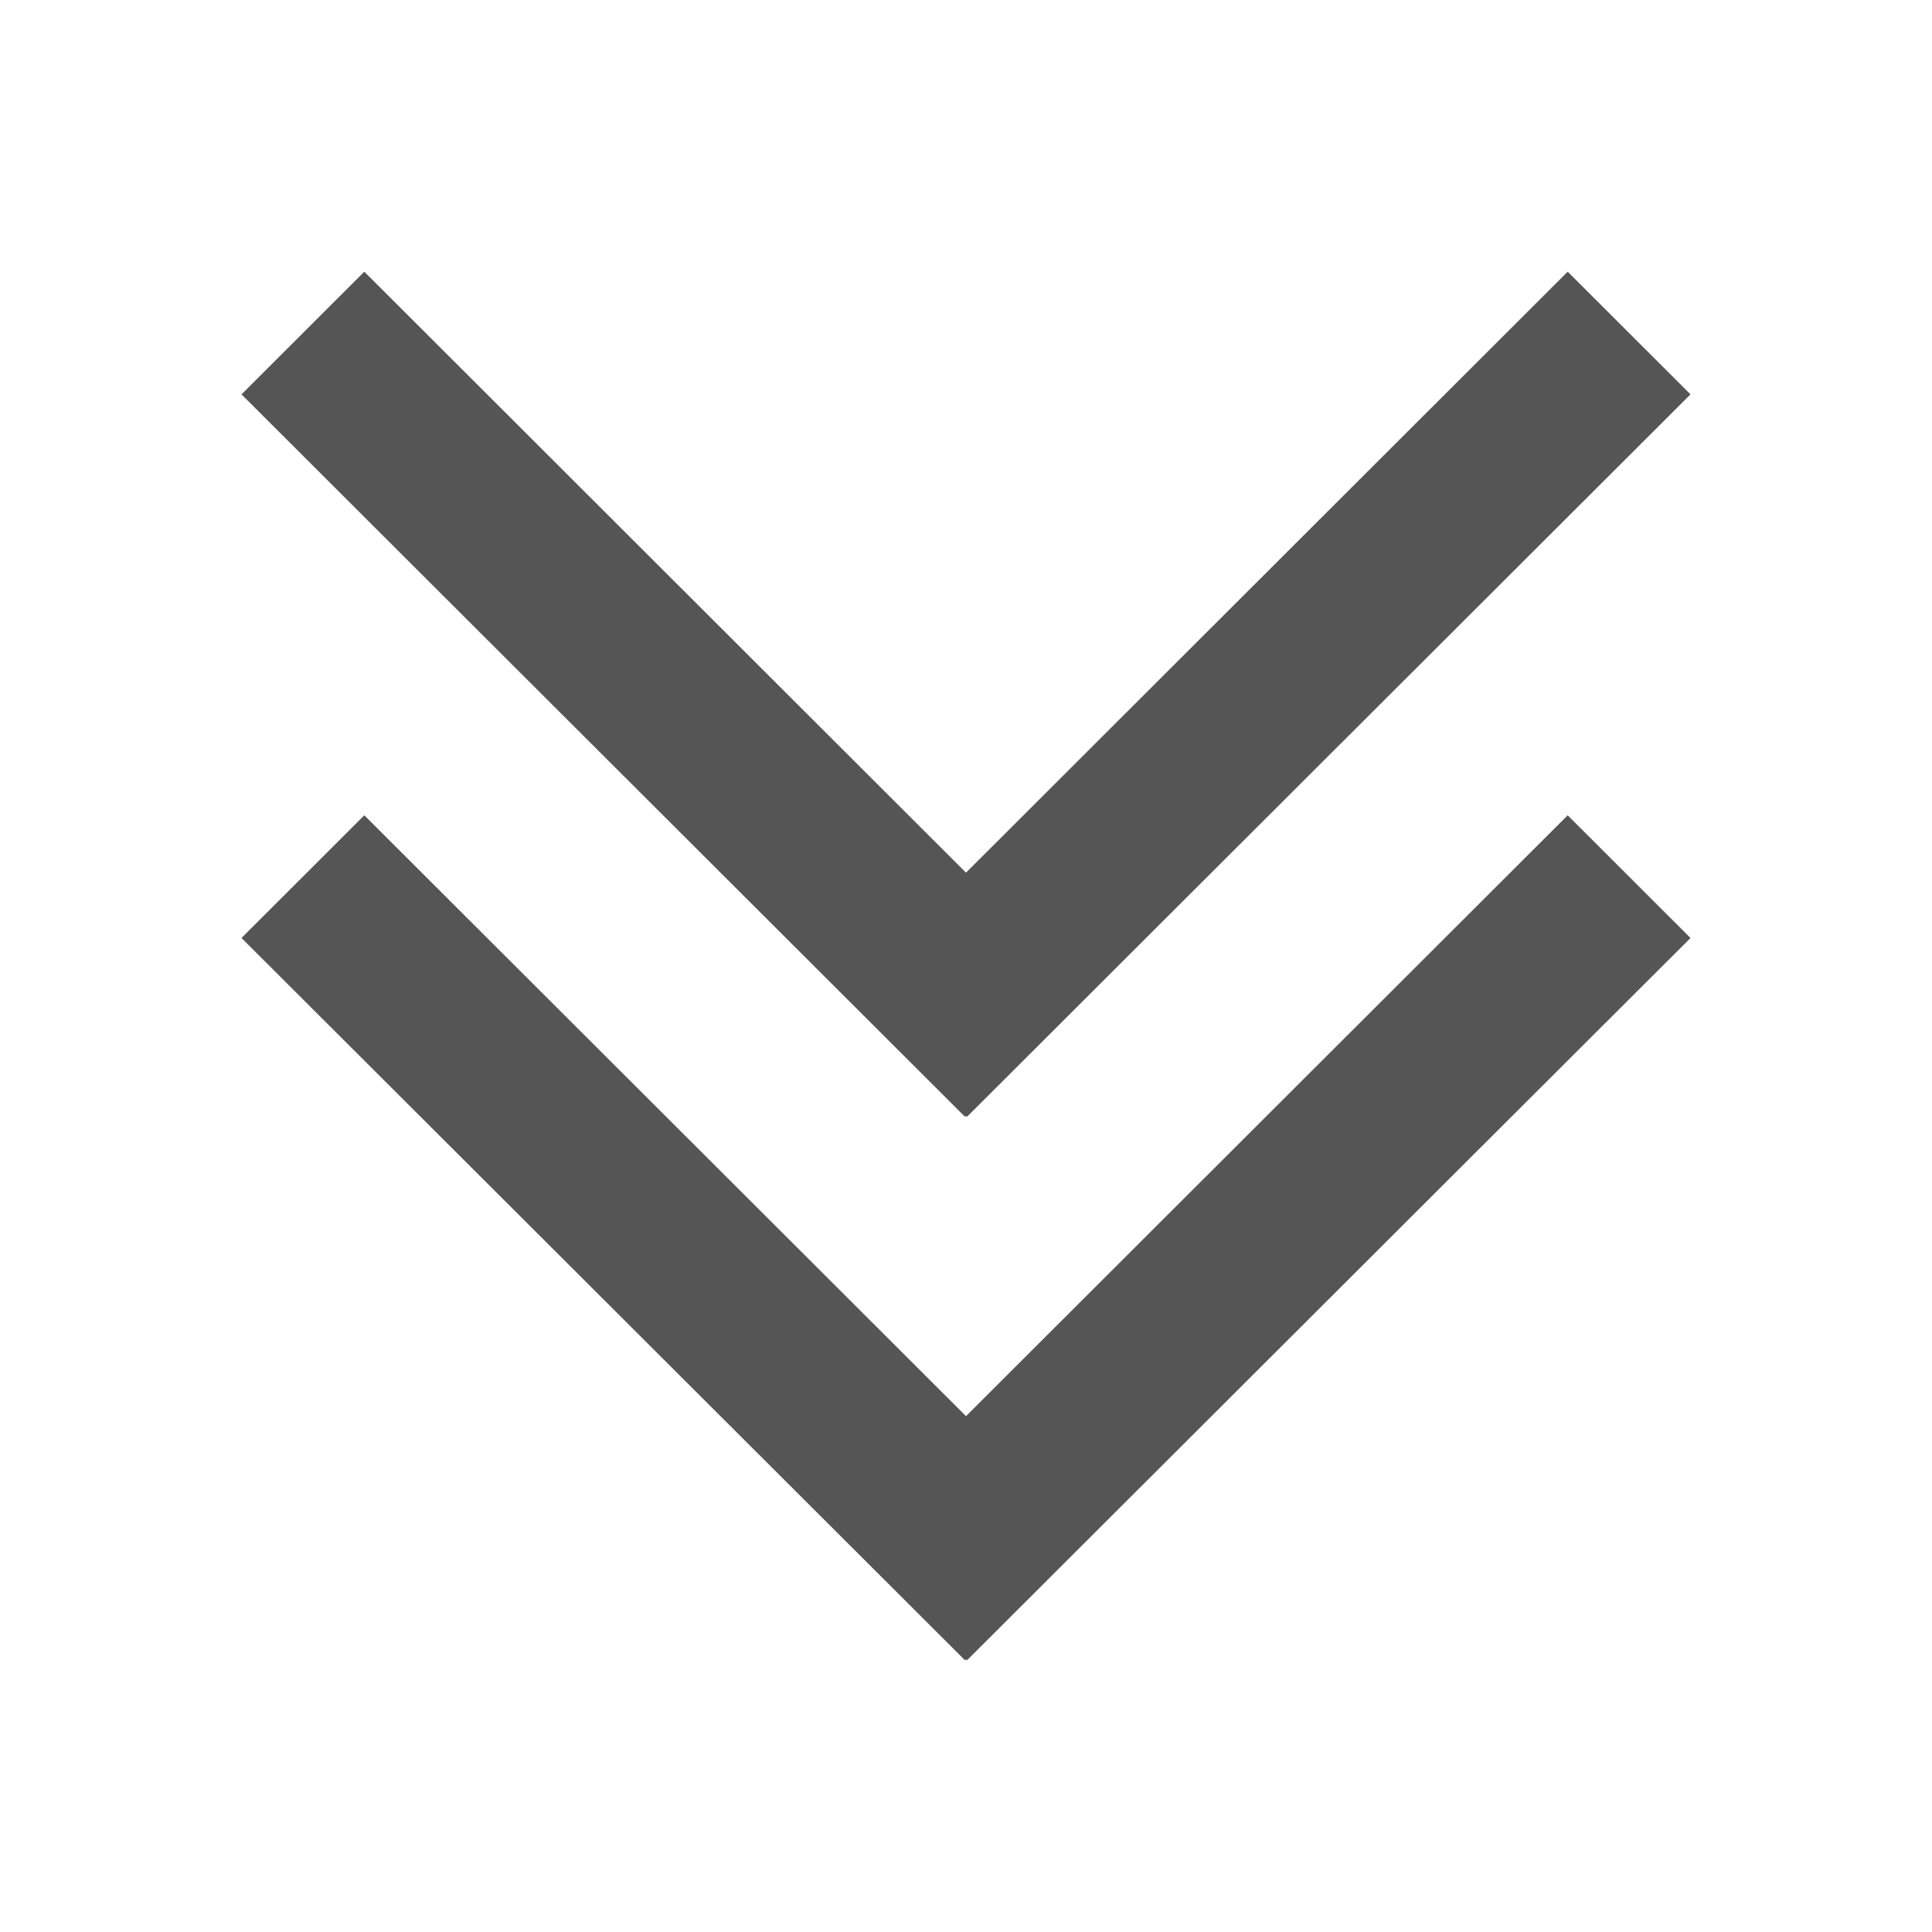 <?xml version="1.0" encoding="utf-8"?>
<!-- Generator: Adobe Illustrator 16.0.4, SVG Export Plug-In . SVG Version: 6.00 Build 0)  -->
<!DOCTYPE svg PUBLIC "-//W3C//DTD SVG 1.1//EN" "http://www.w3.org/Graphics/SVG/1.1/DTD/svg11.dtd">
<svg version="1.1" id="Layer_1" xmlns="http://www.w3.org/2000/svg" xmlns:xlink="http://www.w3.org/1999/xlink" x="0px" y="0px"
	 width="16px" height="16px" viewBox="248 248 16 16" enable-background="new 248 248 16 16" xml:space="preserve">
<g>
	<polygon fill="#555555" points="262,251.266 260.983,250.25 256,255.227 251.017,250.25 250,251.266 255.992,257.249 256,257.241 
		256.008,257.249 	"/>
	<polygon fill="#555555" points="262,255.768 260.983,254.752 256,259.728 251.017,254.752 250,255.768 255.992,261.75 256,261.742 
		256.008,261.75 	"/>
</g>
</svg>
